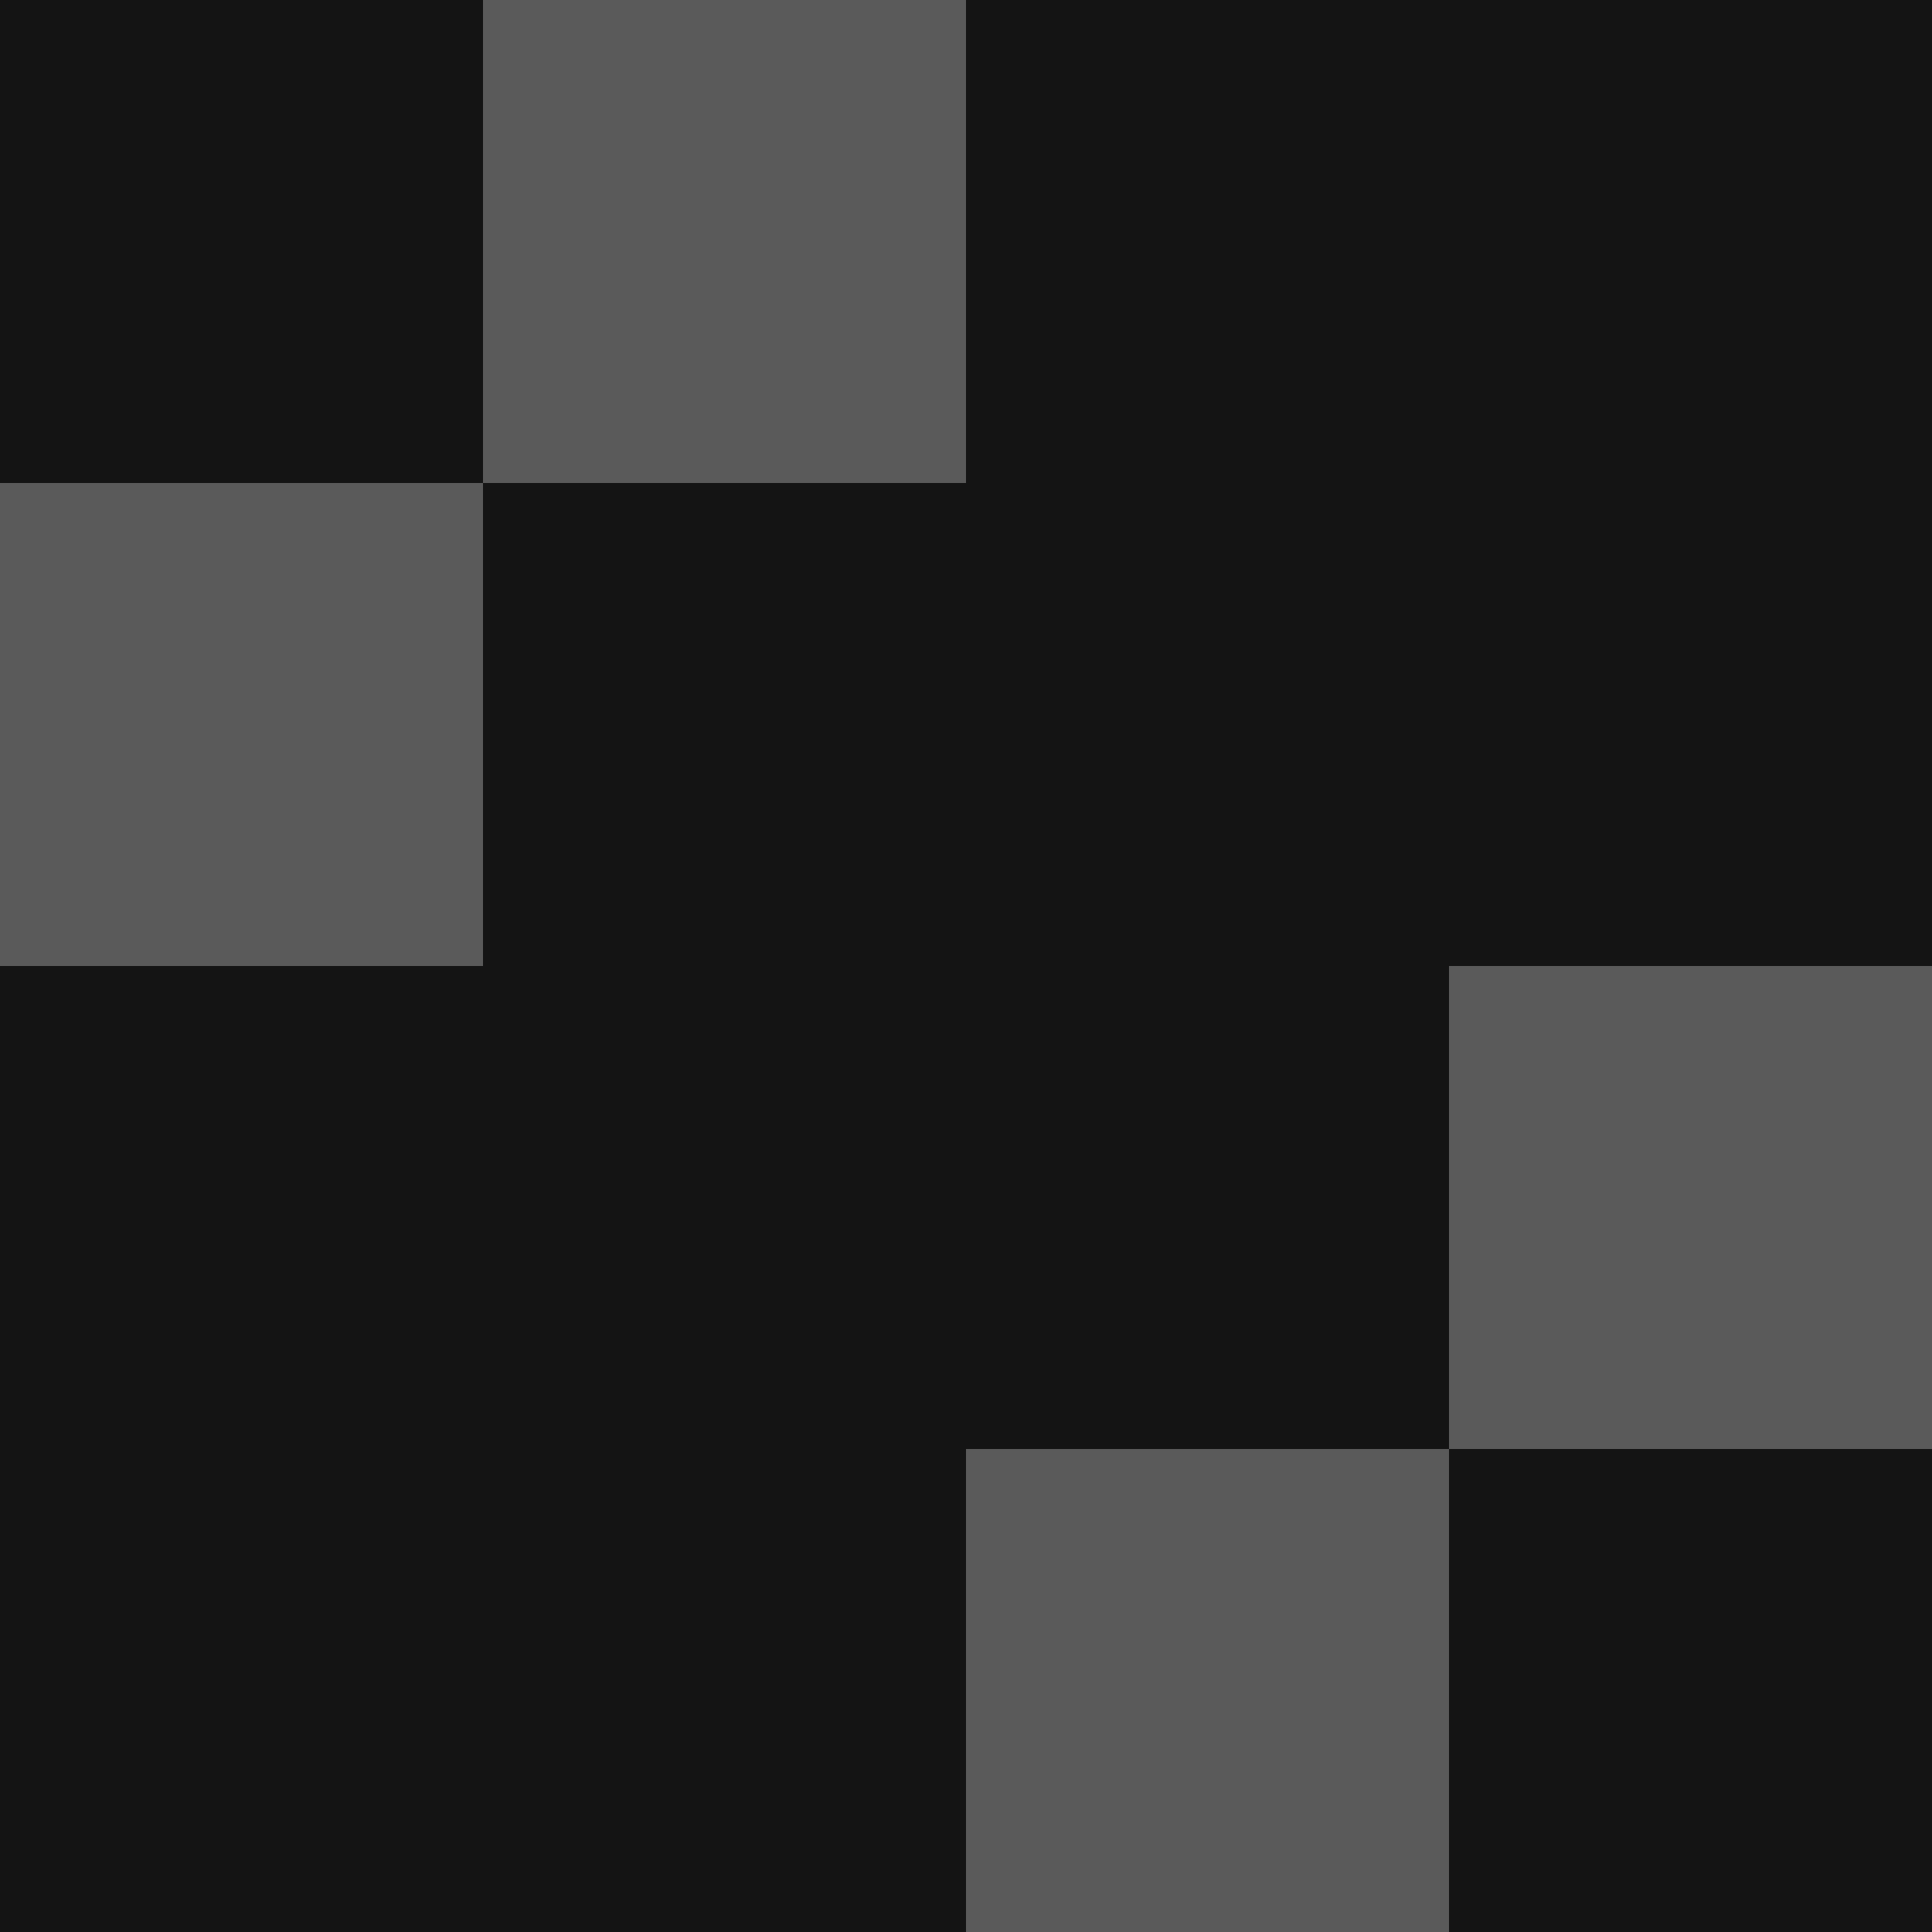 <?xml version="1.0" encoding="utf-8"?>
<!-- Generator: Adobe Illustrator 22.0.1, SVG Export Plug-In . SVG Version: 6.00 Build 0)  -->
<svg version="1.1" id="Layer_1" xmlns="http://www.w3.org/2000/svg" xmlns:xlink="http://www.w3.org/1999/xlink" x="0px" y="0px"
	 viewBox="0 0 4 4" style="enable-background:new 0 0 4 4;" xml:space="preserve">
<style type="text/css">
	.st0{fill:#141414;}
	.st1{fill:#5A5A5A;}
</style>
<rect class="st0" width="1" height="1"/>
<rect x="3" y="3" class="st0" width="1" height="1"/>
<rect x="1" y="1" class="st0" width="1" height="1"/>
<rect x="2" class="st0" width="2" height="2"/>
<rect y="2" class="st0" width="2" height="2"/>
<rect x="2" y="2" class="st0" width="1" height="1"/>
<rect y="1" class="st1" width="1" height="1"/>
<rect x="1" class="st1" width="1" height="1"/>
<rect x="2" y="3" class="st1" width="1" height="1"/>
<rect x="3" y="2" class="st1" width="1" height="1"/>
</svg>
